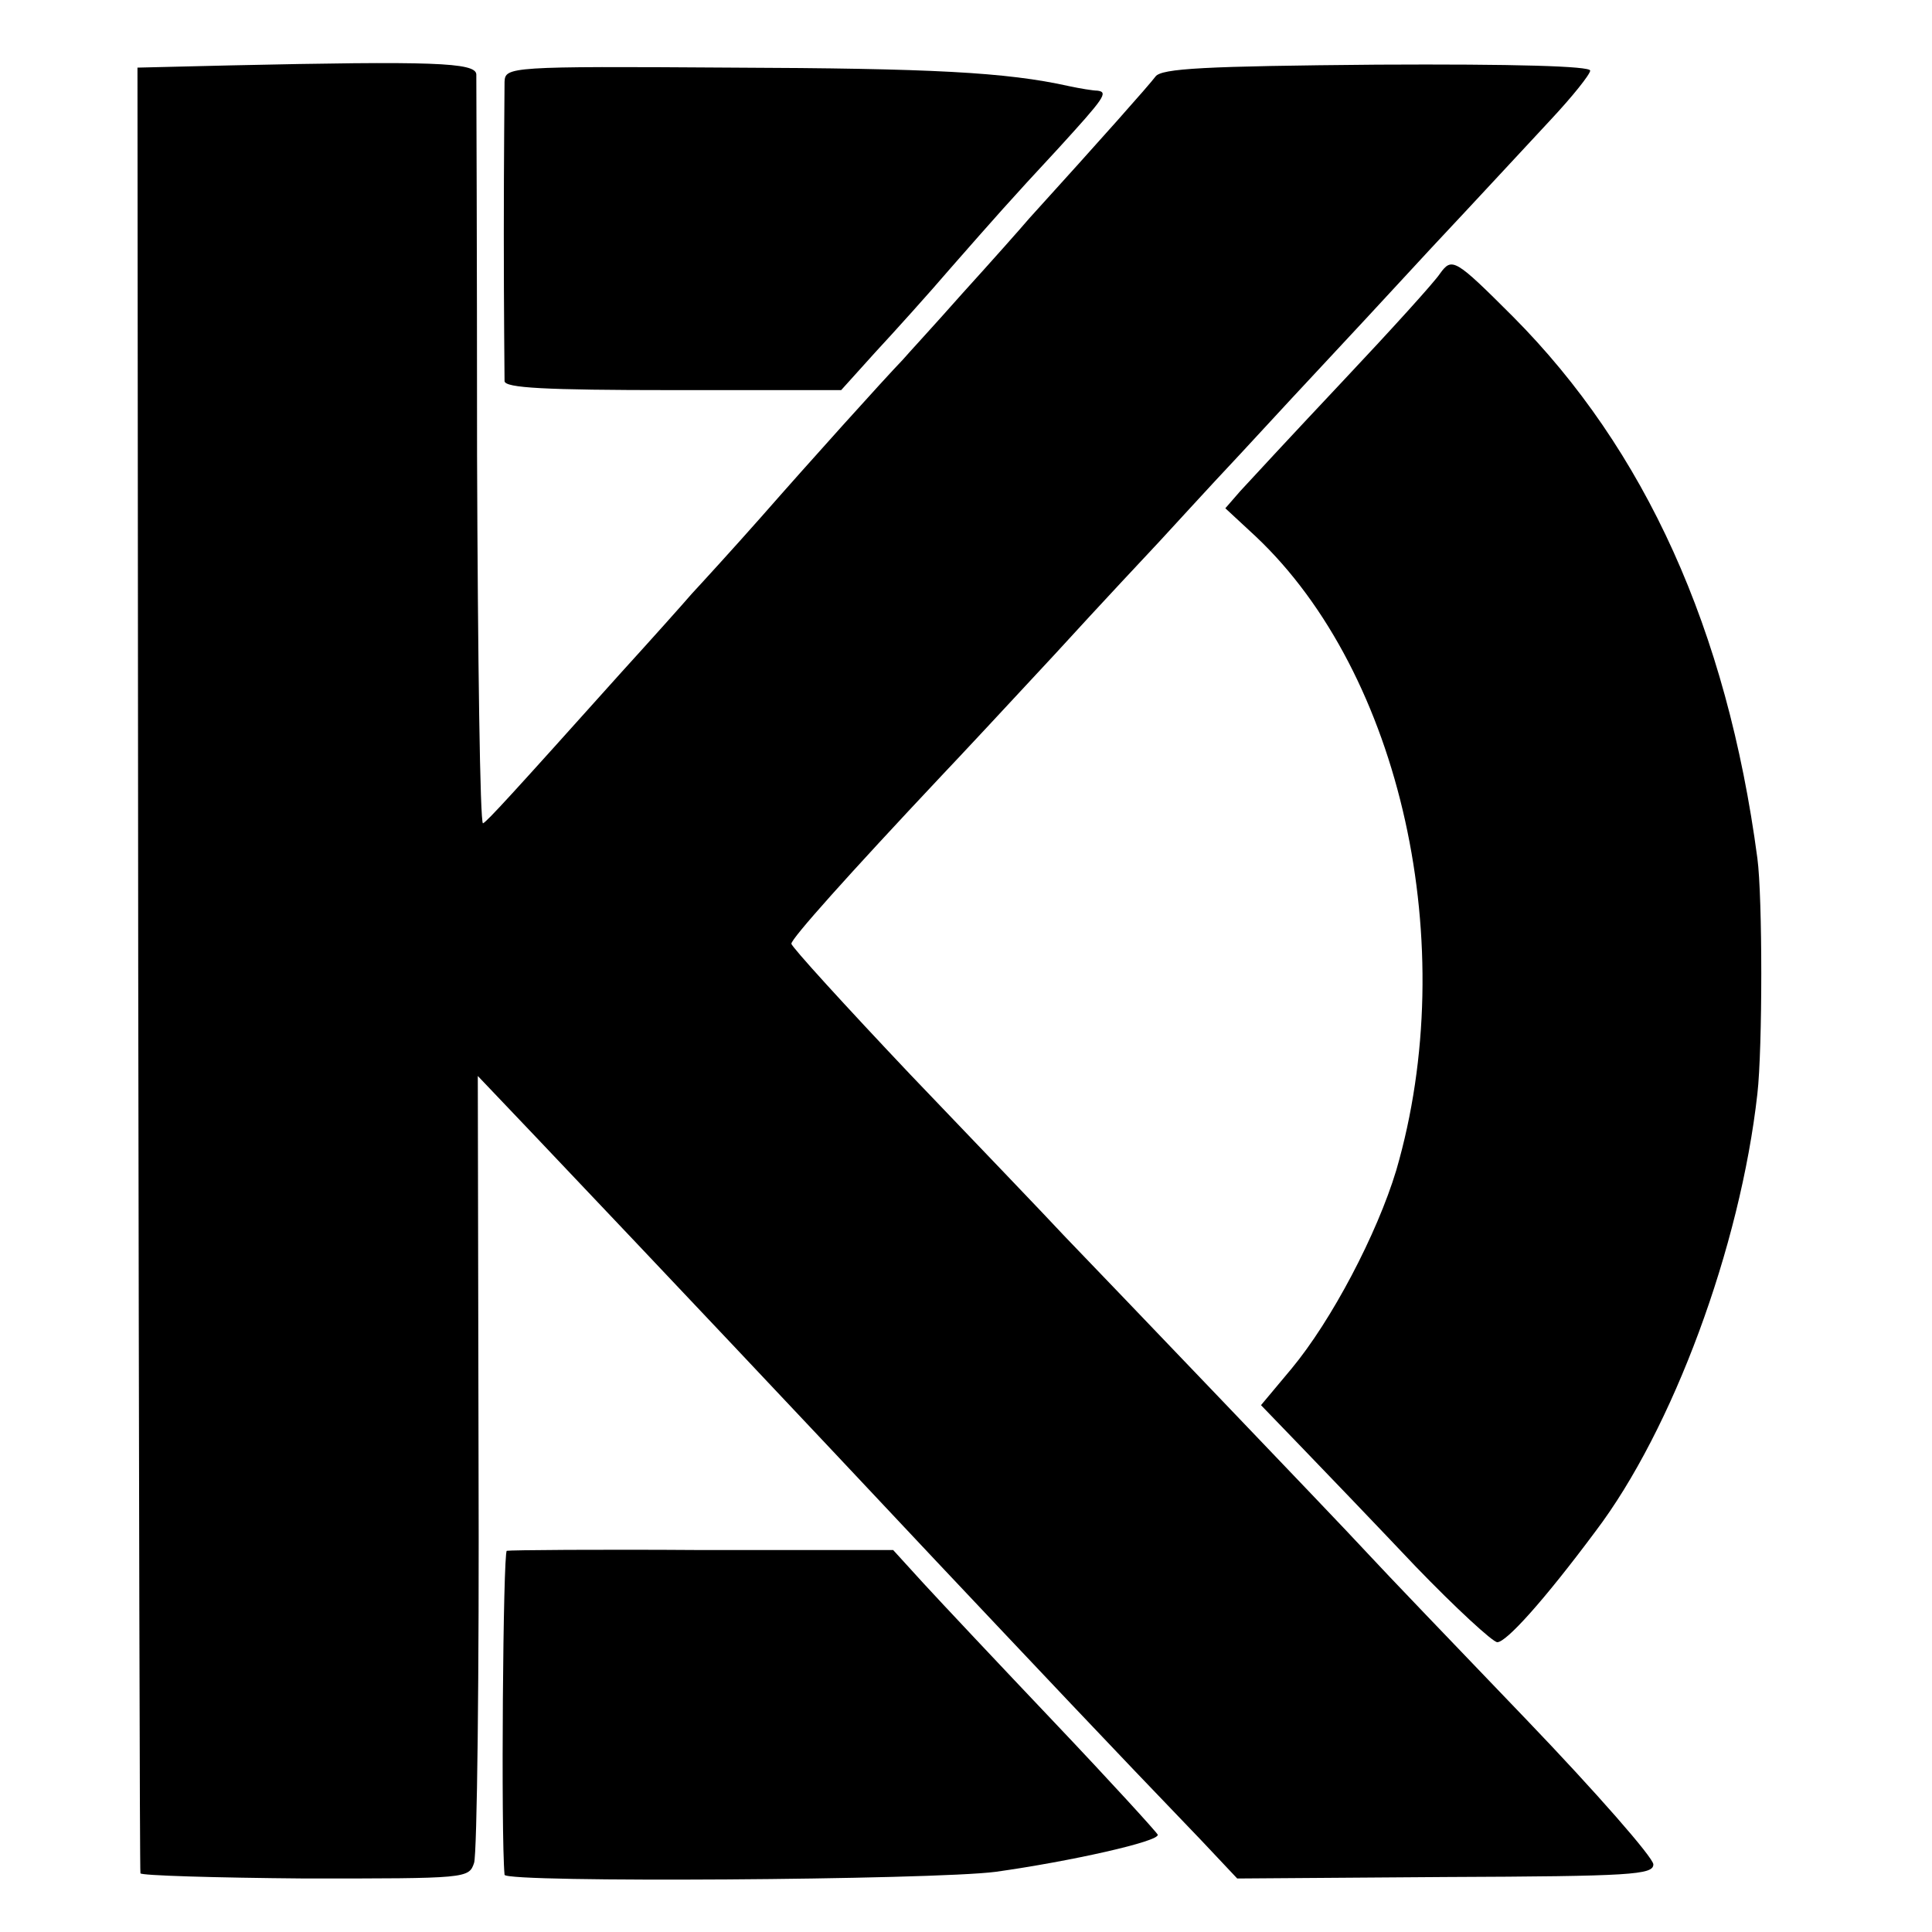 <?xml version="1.0" standalone="no"?>
<!DOCTYPE svg PUBLIC "-//W3C//DTD SVG 20010904//EN"
 "http://www.w3.org/TR/2001/REC-SVG-20010904/DTD/svg10.dtd">
<svg version="1.0" xmlns="http://www.w3.org/2000/svg"
 width="260pt" height="260pt" viewBox="0 0 260 260"
 preserveAspectRatio="xMidYMid meet">
<g transform="translate(0,260) scale(0.1,-0.1)"
fill="#000000" stroke="none">
<path d="M310 2512 l-125 -3 1 -1212 c1 -667 2 -1215 3 -1218 0 -3 100 -6 222
-7 217 0 220 0 227 21 4 12 7 255 6 541 l-1 518 79 -83 c186 -196 338 -357
538 -570 134 -142 230 -244 356 -375 l49 -52 280 2 c251 1 280 3 280 17 0 9
-77 97 -171 195 -95 99 -191 199 -214 224 -23 25 -113 119 -200 210 -87 91
-180 188 -207 216 -26 28 -120 126 -208 218 -88 93 -160 172 -160 176 0 7 76
92 202 226 21 22 90 96 153 164 63 69 126 136 140 151 14 15 63 69 110 119 47
51 99 107 115 124 17 18 80 86 140 151 61 65 134 144 162 174 29 31 53 61 53
66 0 6 -101 9 -287 8 -231 -2 -290 -5 -298 -16 -9 -12 -72 -83 -170 -191 -11
-13 -51 -58 -90 -101 -38 -43 -75 -83 -80 -89 -26 -27 -126 -138 -190 -211
-38 -43 -81 -90 -94 -104 -12 -14 -55 -62 -95 -106 -148 -165 -180 -200 -186
-203 -4 -1 -7 221 -8 495 0 274 -1 505 -1 513 -1 16 -59 18 -331 12z"/>
<path d="M679 2490 c0 -11 -1 -103 -1 -205 0 -102 1 -191 1 -198 1 -9 53 -12
227 -12 l226 0 46 51 c26 28 72 79 102 114 58 66 78 89 144 160 62 68 68 76
53 78 -6 0 -24 3 -38 6 -85 19 -186 24 -456 25 -298 2 -303 1 -304 -19z"/>
<path d="M1938 2232 c-7 -11 -66 -76 -131 -145 -65 -69 -127 -136 -138 -148
l-20 -23 41 -38 c196 -185 277 -551 189 -853 -26 -86 -87 -202 -141 -267 l-41
-49 55 -57 c30 -31 99 -103 153 -160 54 -56 104 -102 110 -102 12 0 62 55 132
149 104 137 195 383 218 589 7 61 7 265 0 317 -41 308 -151 550 -329 729 -78
78 -82 80 -98 58z"/>
<path d="M682 513 c-5 -2 -8 -383 -3 -436 1 -11 577 -7 661 4 100 14 221 41
218 50 -2 4 -64 72 -139 151 -75 79 -154 163 -176 187 l-41 45 -256 0 c-141 1
-259 0 -264 -1z"/>
</g>
</svg>
